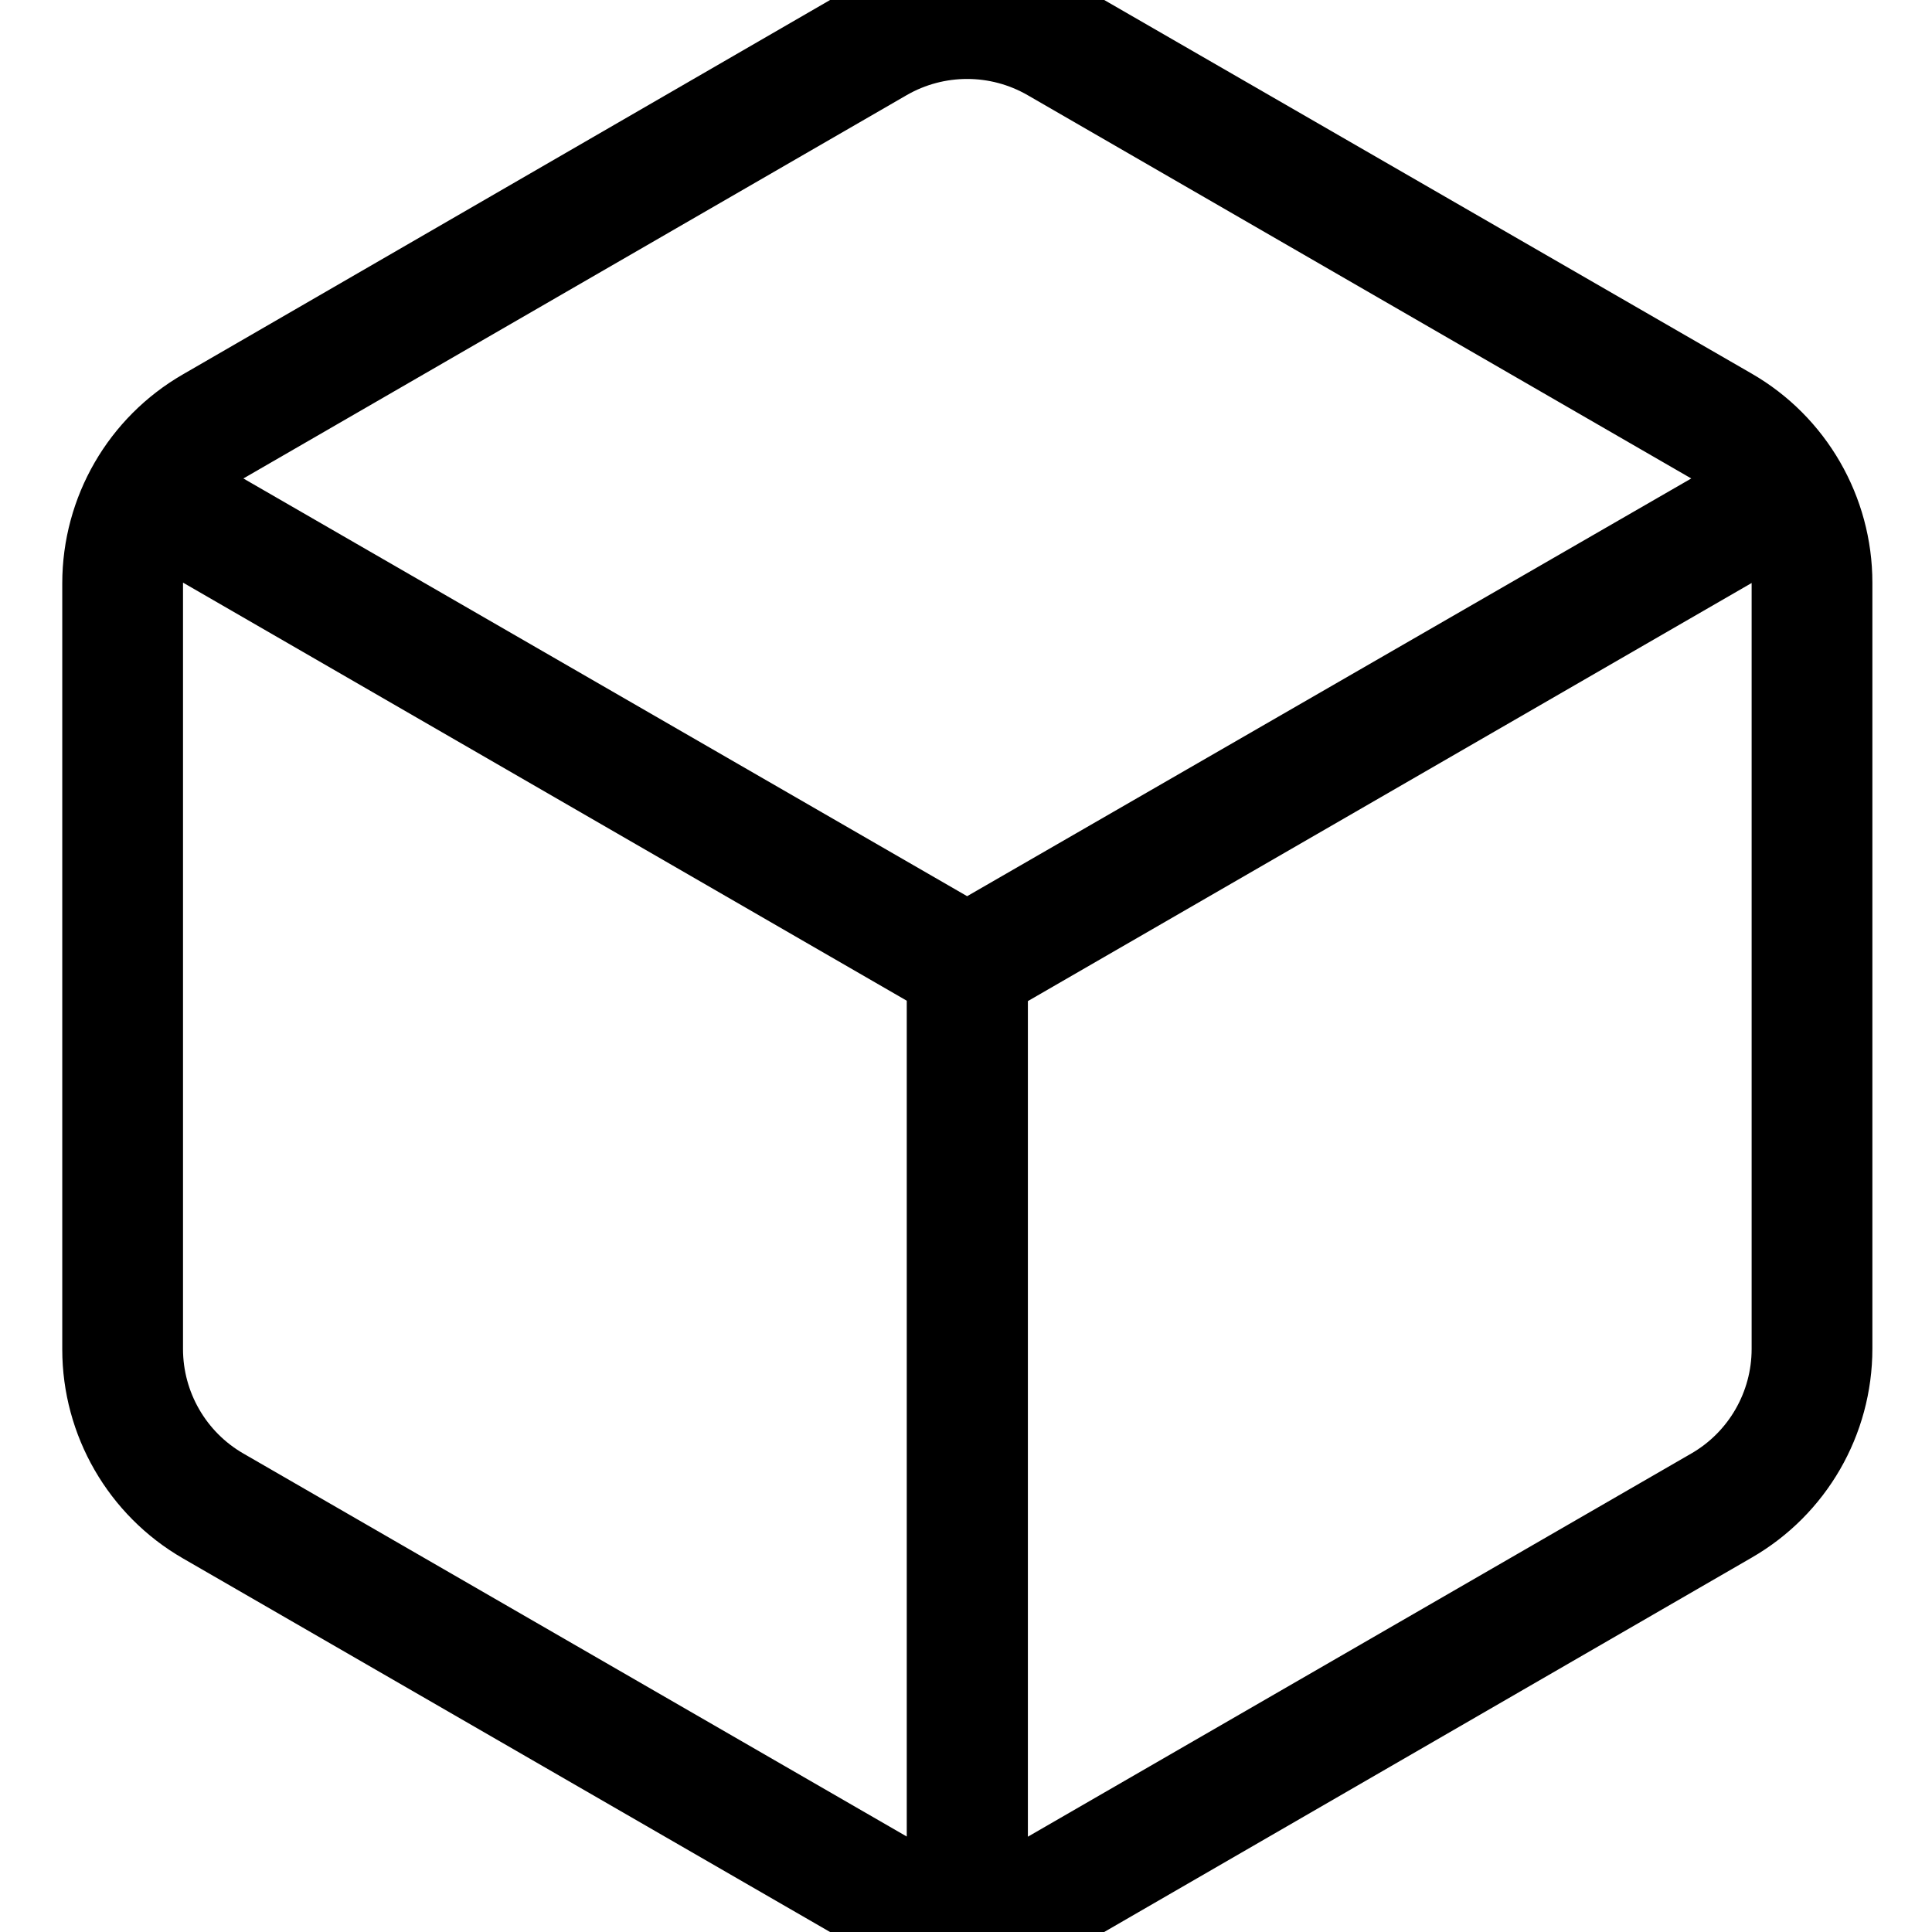 <svg xmlns="http://www.w3.org/2000/svg" viewBox="0 0 512 512"><!--! Font Awesome Pro 7.0.1 by @fontawesome - https://fontawesome.com License - https://fontawesome.com/license (Commercial License) Copyright 2025 Fonticons, Inc. --><path fill="currentColor" d="M240.3 25.2L64.5 126.8 256.3 237.5 448.2 126.8 272.3 25.2c-9.9-5.7-22.1-5.7-32 0zM48.5 154.5l0 203c0 11.4 6.1 22 16 27.7l175.8 101.5 0-221.5-191.8-110.8zM272.3 486.8L448.2 385.2c9.9-5.7 16-16.3 16-27.7l0-203-191.8 110.8 0 221.5zM224.3-2.5c19.8-11.4 44.2-11.4 64 0L464.2 99c19.8 11.4 32 32.6 32 55.4l0 203c0 22.9-12.2 44-32 55.4L288.3 514.5c-19.8 11.4-44.2 11.4-64 0L48.5 413c-19.8-11.4-32-32.6-32-55.4l0-203c0-22.9 12.2-44 32-55.4L224.3-2.5z"/></svg>